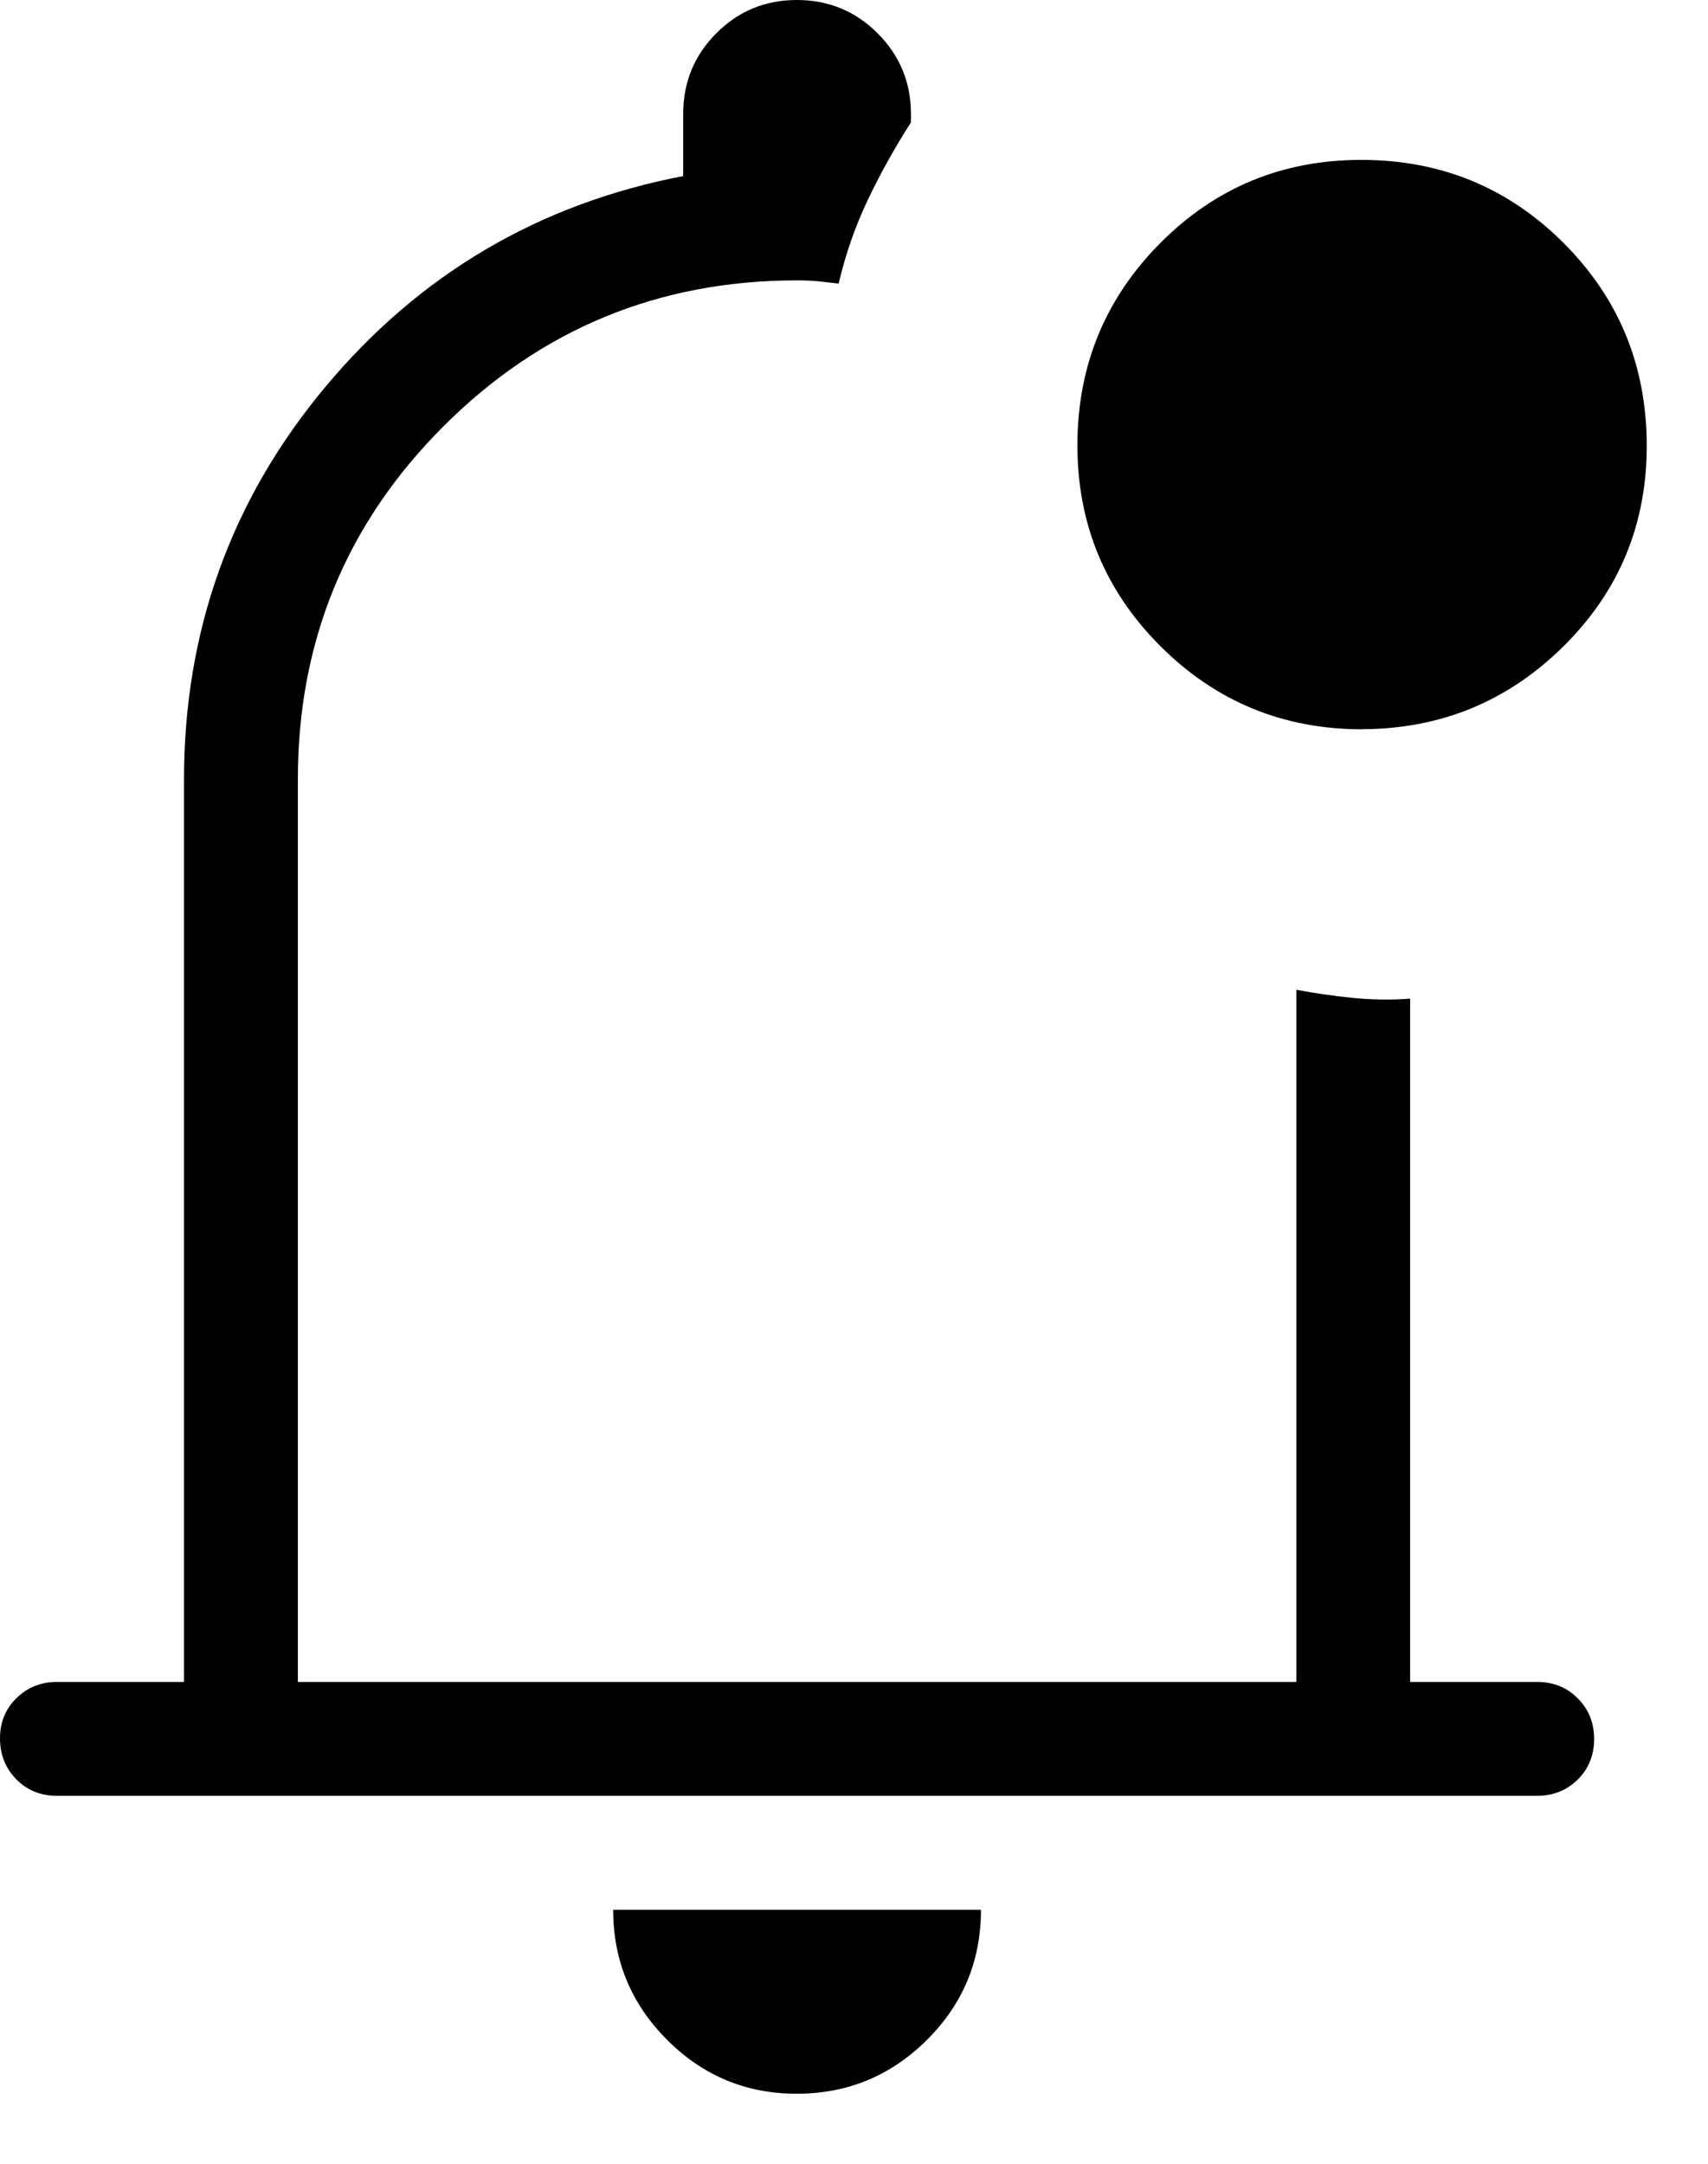 <svg width="15" height="19" viewBox="0 0 15 19" fill="none" xmlns="http://www.w3.org/2000/svg">
<path d="M6.997 18.385C6.552 18.385 6.172 18.227 5.857 17.91C5.542 17.594 5.385 17.214 5.385 16.77H8.615C8.615 17.217 8.457 17.598 8.14 17.913C7.823 18.228 7.442 18.385 6.997 18.385ZM0.5 15.769C0.358 15.769 0.239 15.721 0.144 15.625C0.049 15.529 0.001 15.41 6.84931e-06 15.268C-0.001 15.126 0.047 15.007 0.144 14.912C0.241 14.817 0.359 14.769 0.5 14.769H1.616V6.846C1.616 5.539 2.029 4.39 2.856 3.399C3.683 2.408 4.731 1.79 6 1.546V1C6 0.722 6.097 0.486 6.291 0.292C6.485 0.097 6.721 0 6.998 0C7.275 0 7.512 0.097 7.707 0.292C7.902 0.487 8 0.723 8 1V1.075C7.855 1.301 7.729 1.529 7.62 1.758C7.511 1.987 7.426 2.231 7.365 2.49L7.187 2.47C7.129 2.465 7.067 2.462 7 2.462C5.785 2.462 4.75 2.889 3.896 3.742C3.042 4.595 2.615 5.63 2.616 6.846V14.769H11.385V8.691C11.544 8.721 11.707 8.745 11.876 8.762C12.045 8.779 12.214 8.782 12.384 8.769V14.769H13.5C13.642 14.769 13.761 14.817 13.856 14.913C13.952 15.009 14 15.128 14 15.27C14 15.412 13.952 15.531 13.856 15.626C13.76 15.721 13.641 15.769 13.5 15.769H0.5ZM11.964 6.404C11.27 6.404 10.679 6.161 10.192 5.675C9.705 5.189 9.461 4.599 9.462 3.906C9.463 3.213 9.705 2.622 10.19 2.134C10.675 1.646 11.265 1.403 11.96 1.404C12.655 1.405 13.245 1.648 13.73 2.132C14.215 2.616 14.459 3.206 14.462 3.902C14.465 4.598 14.222 5.188 13.733 5.673C13.244 6.158 12.654 6.401 11.963 6.403" fill="black"/>
</svg>
